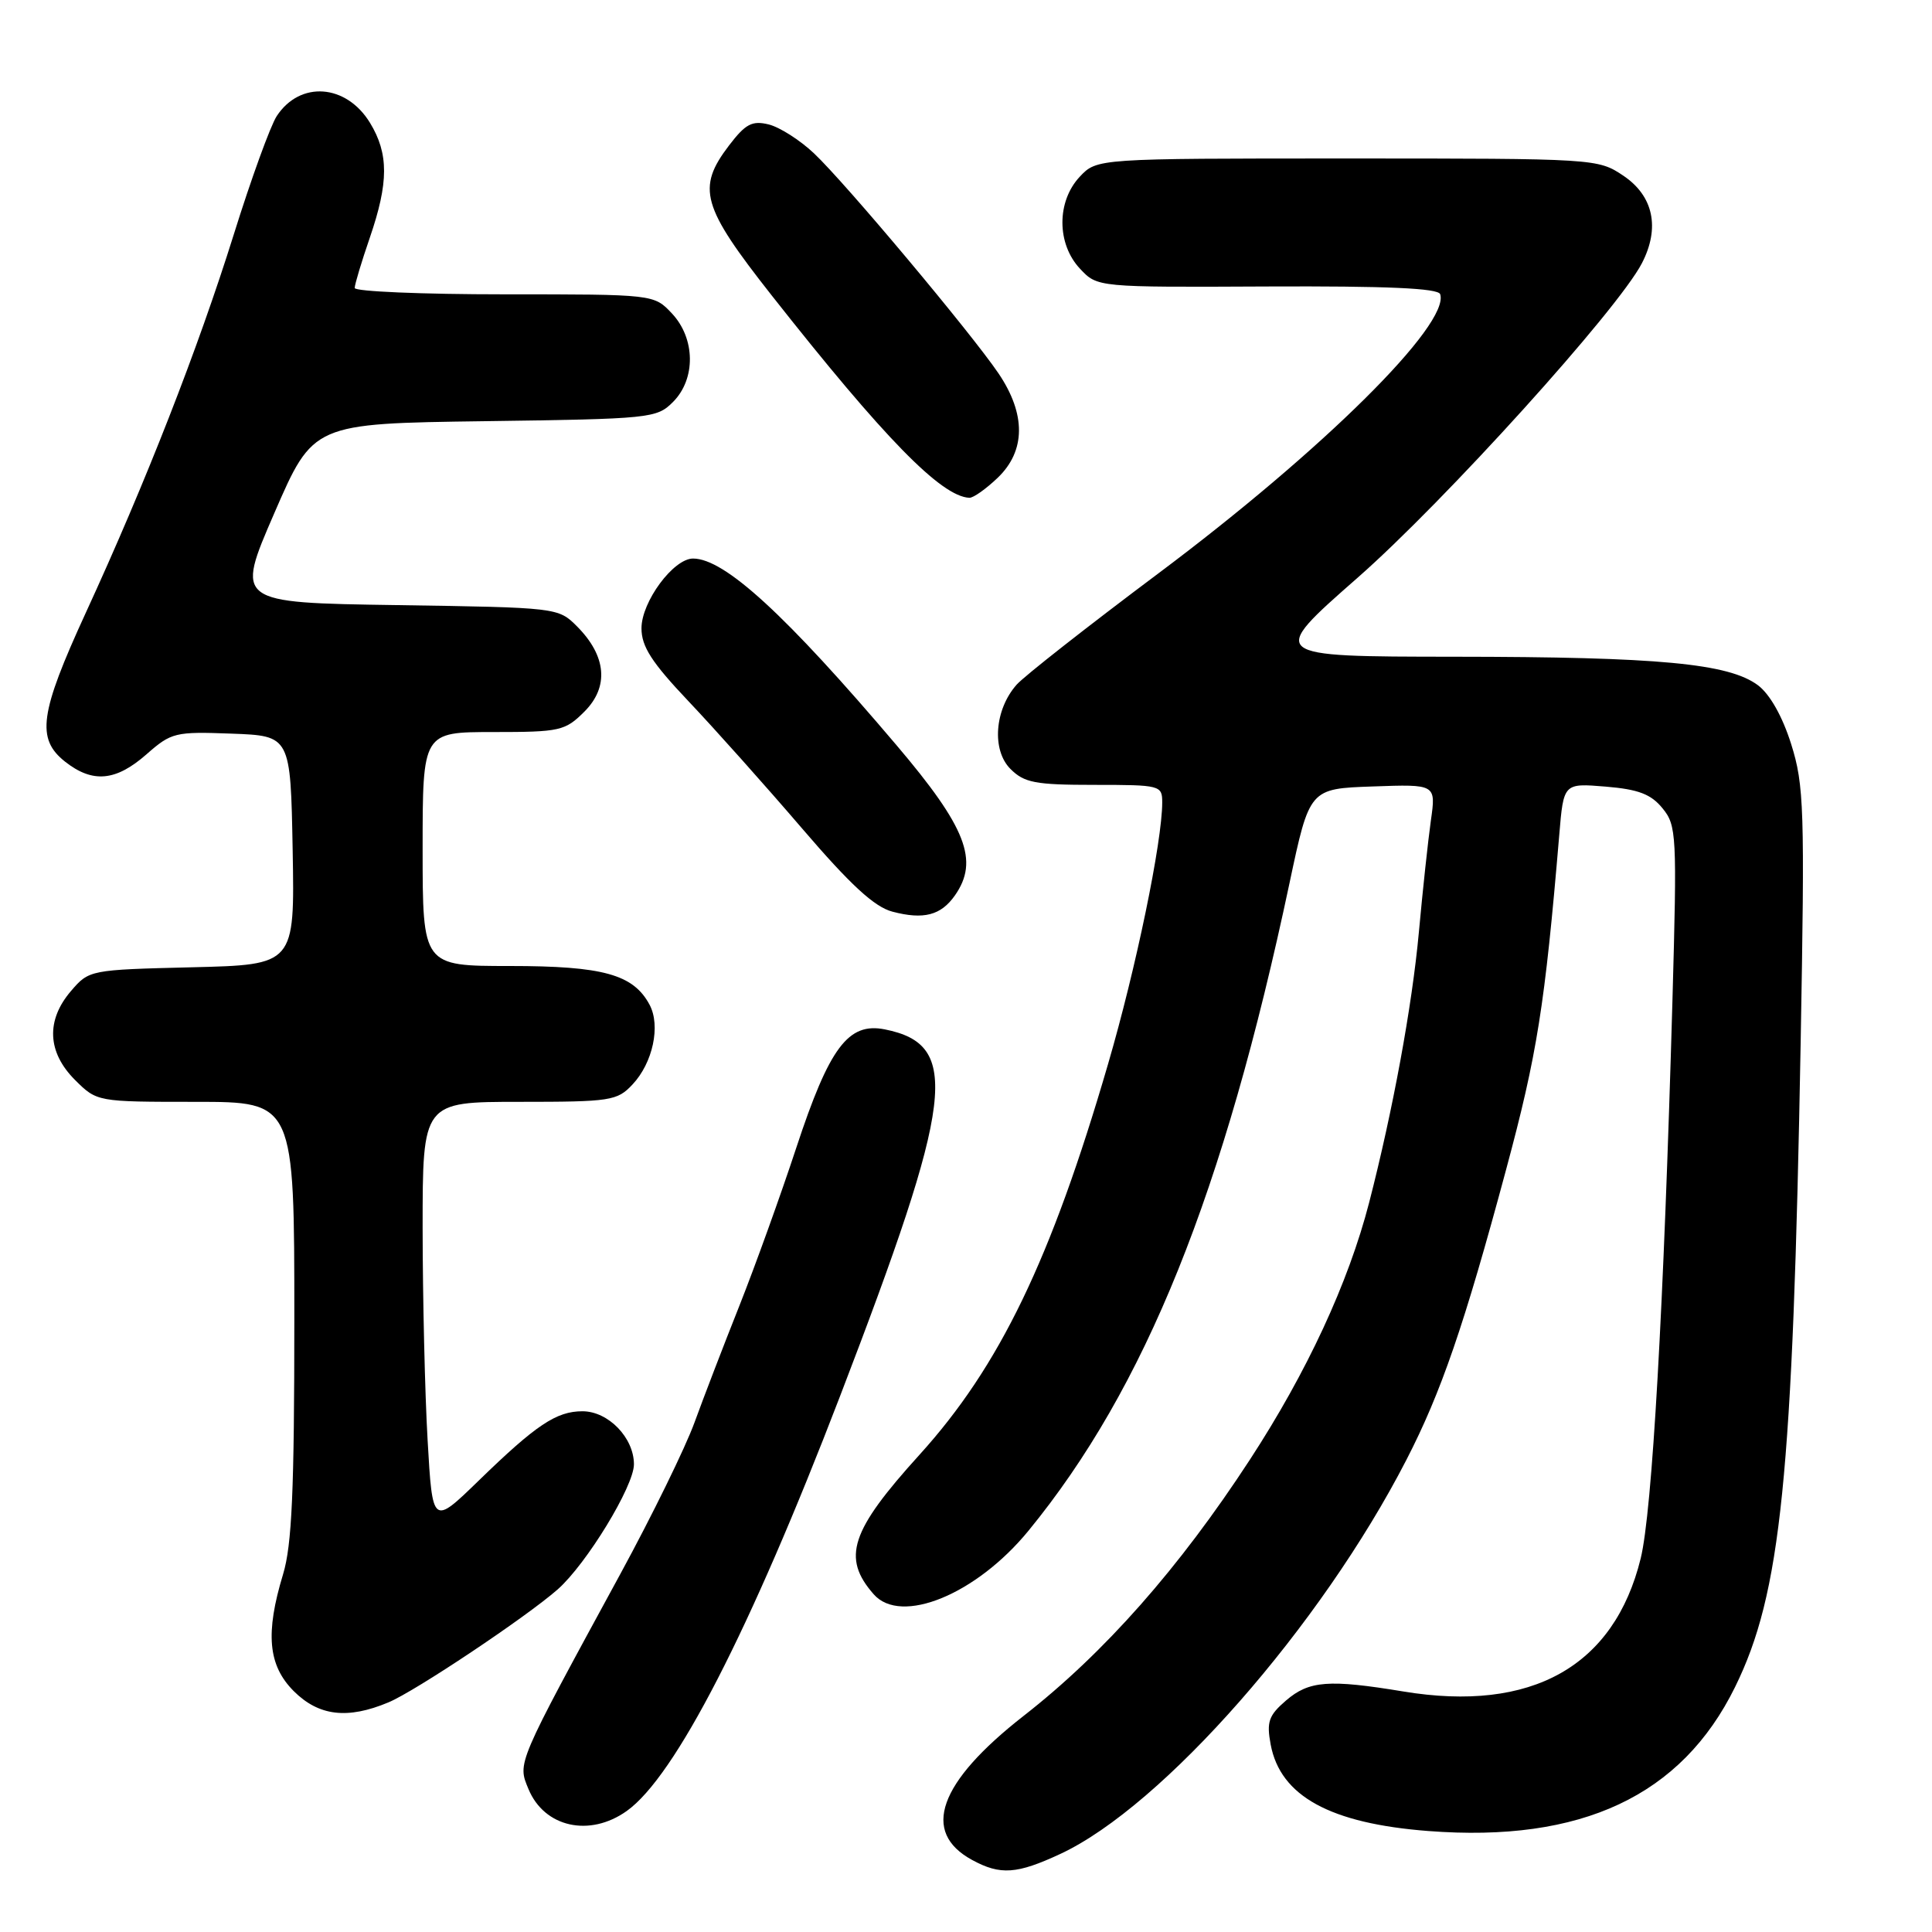<?xml version="1.0" encoding="UTF-8" standalone="no"?>
<!DOCTYPE svg PUBLIC "-//W3C//DTD SVG 1.1//EN" "http://www.w3.org/Graphics/SVG/1.1/DTD/svg11.dtd" >
<svg xmlns="http://www.w3.org/2000/svg" xmlns:xlink="http://www.w3.org/1999/xlink" version="1.1" viewBox="0 0 256 256">
 <g >
 <path fill="currentColor"
d=" M 140.51 245.65 C 154.05 239.34 175.02 215.47 186.35 193.45 C 190.96 184.50 194.01 175.64 199.56 155.00 C 203.69 139.66 204.70 133.29 206.61 110.63 C 207.18 103.77 207.18 103.77 212.76 104.23 C 217.10 104.59 218.77 105.23 220.29 107.10 C 222.16 109.38 222.22 110.61 221.61 132.50 C 220.45 173.40 218.92 200.31 217.40 206.50 C 213.88 220.82 202.96 226.94 185.95 224.13 C 176.08 222.50 173.46 222.70 170.41 225.32 C 168.10 227.31 167.81 228.15 168.37 231.16 C 169.65 238.00 176.26 241.62 189.26 242.62 C 209.55 244.18 222.81 237.96 229.90 223.55 C 236.00 211.16 237.56 195.82 238.60 138.00 C 239.15 107.13 239.05 104.04 237.34 98.60 C 236.18 94.92 234.52 91.99 232.94 90.80 C 229.06 87.91 219.84 87.04 192.74 87.02 C 167.99 87.00 167.99 87.00 179.87 76.57 C 191.38 66.47 214.38 41.03 217.56 34.88 C 219.99 30.19 219.09 25.96 215.10 23.28 C 211.73 21.02 211.41 21.00 178.53 21.00 C 145.35 21.00 145.35 21.00 143.07 23.42 C 140.00 26.70 140.01 32.32 143.11 35.61 C 145.41 38.07 145.41 38.07 167.93 37.96 C 183.77 37.89 190.56 38.19 190.83 38.98 C 192.15 42.95 175.31 59.64 153.50 75.97 C 144.15 82.97 135.69 89.61 134.71 90.72 C 131.78 94.03 131.39 99.39 133.89 101.89 C 135.72 103.72 137.17 104.00 145.00 104.00 C 153.75 104.00 154.00 104.06 154.00 106.32 C 154.00 111.53 150.53 128.31 146.82 141.00 C 139.26 166.94 132.44 181.06 121.85 192.75 C 112.68 202.86 111.52 206.41 115.77 211.25 C 119.39 215.37 129.37 211.27 136.28 202.83 C 151.76 183.92 162.15 158.14 170.87 117.00 C 173.52 104.50 173.52 104.50 181.90 104.21 C 190.28 103.91 190.28 103.91 189.60 108.71 C 189.23 111.34 188.51 118.00 188.01 123.50 C 187.11 133.32 184.56 147.16 181.42 159.34 C 178.67 169.98 173.18 181.82 165.60 193.44 C 156.24 207.79 146.34 219.01 135.64 227.36 C 124.35 236.18 122.00 242.76 128.82 246.46 C 132.55 248.49 134.74 248.34 140.51 245.65 Z  M 83.04 239.97 C 89.45 235.41 99.35 216.15 111.31 185.00 C 126.46 145.55 127.34 138.42 117.25 136.40 C 112.40 135.43 109.90 138.77 105.52 152.06 C 103.45 158.35 100.05 167.78 97.98 173.00 C 95.90 178.22 93.22 185.20 92.02 188.50 C 90.82 191.80 86.42 200.80 82.23 208.50 C 68.36 233.99 68.56 233.52 70.03 237.07 C 72.13 242.13 78.12 243.47 83.04 239.97 Z  M 51.48 225.57 C 55.03 224.09 69.71 214.28 73.89 210.61 C 77.71 207.24 84.00 196.93 84.00 194.03 C 84.00 190.51 80.60 187.00 77.18 187.00 C 73.72 187.00 71.03 188.80 63.41 196.21 C 57.31 202.13 57.31 202.13 56.66 190.82 C 56.30 184.59 56.01 171.96 56.00 162.75 C 56.00 146.00 56.00 146.00 68.83 146.00 C 80.91 146.00 81.78 145.87 83.81 143.70 C 86.51 140.83 87.56 135.91 86.07 133.13 C 83.92 129.11 79.91 128.00 67.55 128.00 C 56.00 128.00 56.00 128.00 56.00 112.50 C 56.00 97.00 56.00 97.00 65.36 97.00 C 74.22 97.00 74.88 96.85 77.45 94.28 C 80.72 91.00 80.36 86.92 76.46 83.00 C 73.97 80.51 73.86 80.50 52.58 80.18 C 31.20 79.86 31.20 79.86 36.35 67.99 C 41.50 56.12 41.50 56.12 64.22 55.81 C 86.18 55.51 87.02 55.43 89.17 53.27 C 92.22 50.22 92.15 44.85 89.03 41.53 C 86.65 39.00 86.65 39.00 66.83 39.00 C 55.92 39.00 47.00 38.62 47.00 38.16 C 47.00 37.69 47.90 34.70 49.00 31.50 C 51.51 24.19 51.52 20.37 49.03 16.28 C 45.88 11.12 39.76 10.67 36.67 15.38 C 35.84 16.65 33.27 23.72 30.97 31.09 C 26.24 46.20 19.32 63.91 11.37 81.19 C 5.24 94.53 4.78 97.89 8.63 100.93 C 12.28 103.80 15.34 103.52 19.40 99.96 C 22.71 97.05 23.20 96.93 30.68 97.21 C 38.50 97.50 38.50 97.50 38.78 112.67 C 39.05 127.84 39.05 127.84 25.44 128.17 C 11.93 128.50 11.80 128.52 9.41 131.31 C 6.08 135.19 6.26 139.41 9.92 143.08 C 12.85 146.00 12.85 146.00 25.92 146.00 C 39.00 146.00 39.00 146.00 39.00 174.84 C 39.00 197.52 38.68 204.73 37.51 208.59 C 35.13 216.43 35.52 220.67 38.92 224.08 C 42.24 227.39 46.04 227.85 51.48 225.57 Z  M 126.53 118.65 C 129.76 114.05 128.04 109.63 118.79 98.74 C 104.11 81.44 96.02 74.02 91.84 74.01 C 89.24 74.00 85.00 79.73 85.00 83.25 C 85.00 85.67 86.35 87.77 91.25 92.94 C 94.69 96.57 101.44 104.13 106.25 109.74 C 112.68 117.24 115.85 120.17 118.25 120.80 C 122.39 121.89 124.68 121.29 126.53 118.65 Z  M 132.20 63.31 C 135.92 59.74 135.96 54.88 132.31 49.48 C 128.67 44.11 112.05 24.27 107.86 20.32 C 106.01 18.57 103.31 16.85 101.86 16.49 C 99.66 15.95 98.79 16.41 96.61 19.26 C 92.28 24.94 92.97 27.35 102.25 39.14 C 117.17 58.08 124.72 65.80 128.45 65.96 C 128.97 65.98 130.65 64.79 132.20 63.31 Z "/>
</g>
</svg>